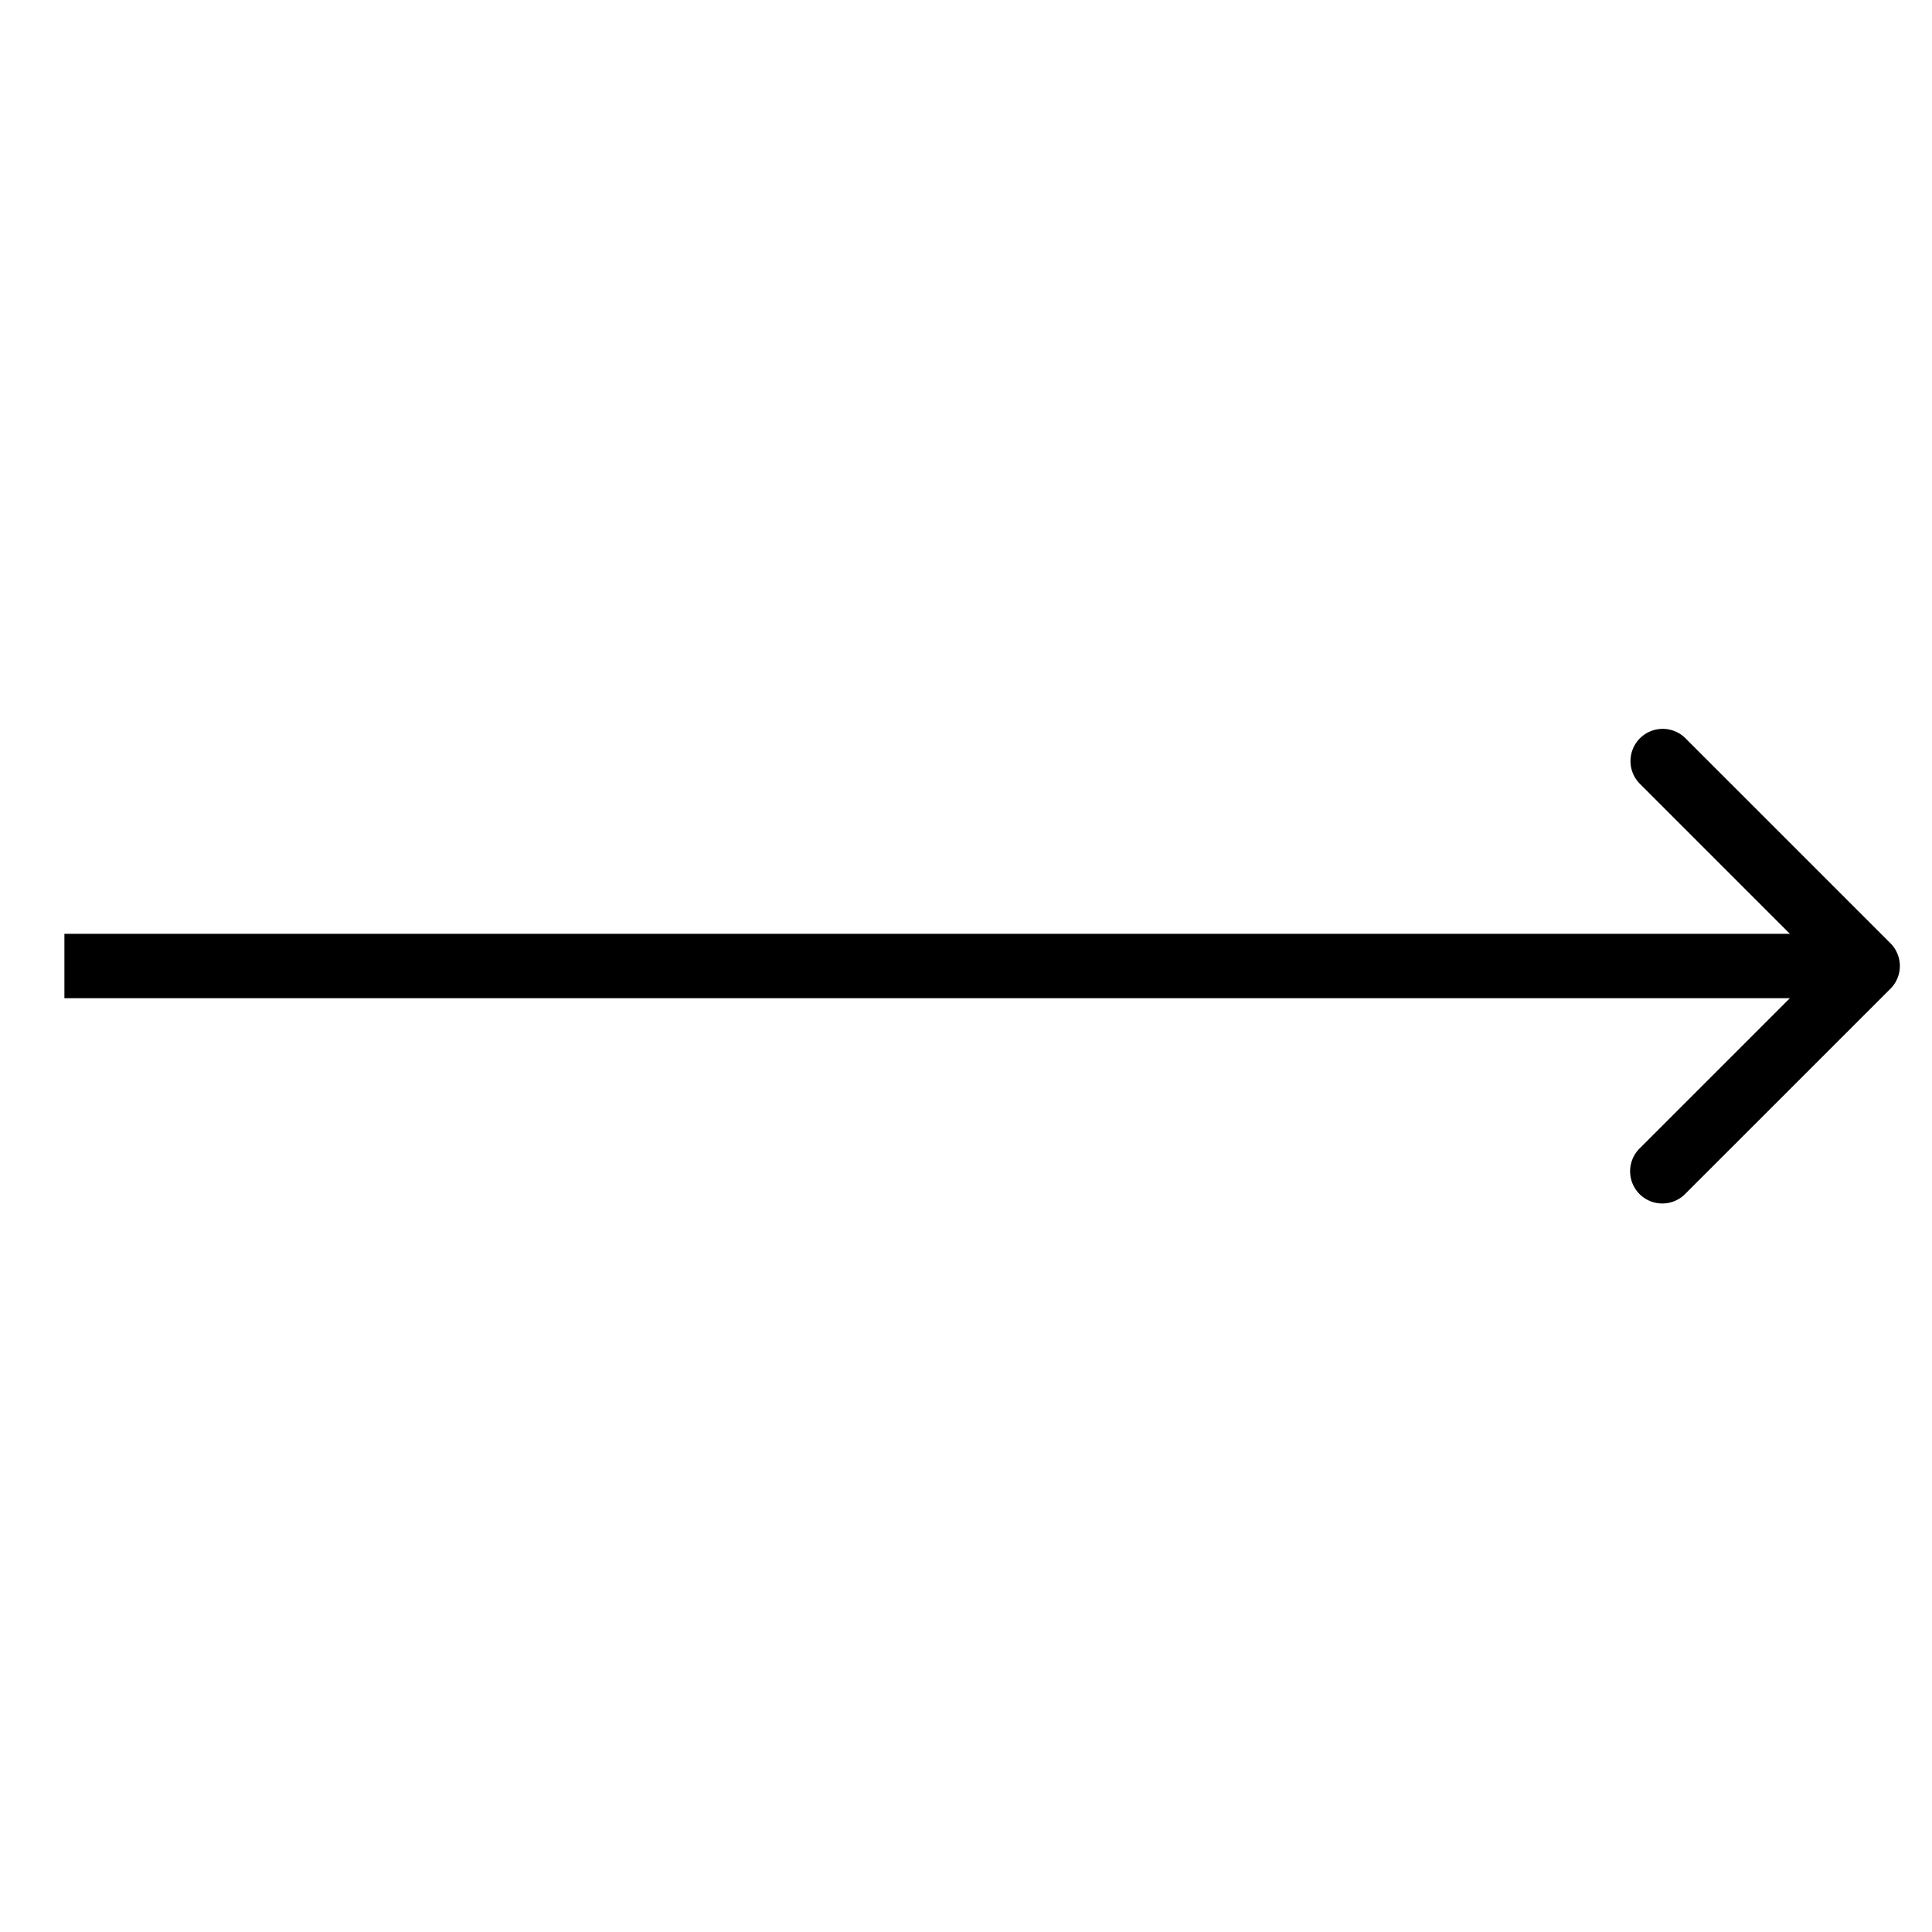 <svg width="30" height="30" fill="none" xmlns="http://www.w3.org/2000/svg"><mask id="a" maskUnits="userSpaceOnUse" x="0" y="0" width="30" height="30"><path fill="#C4C4C4" d="M0 0h30v30H0z"/></mask><g mask="url(#a)"><path d="M29.354 15.354a.5.5 0 0 0 0-.708l-3.182-3.182a.5.5 0 1 0-.707.708L28.293 15l-2.828 2.828a.5.5 0 1 0 .707.707l3.182-3.181zM1 15.5h28v-1H1v1z" fill="#000"/></g></svg>